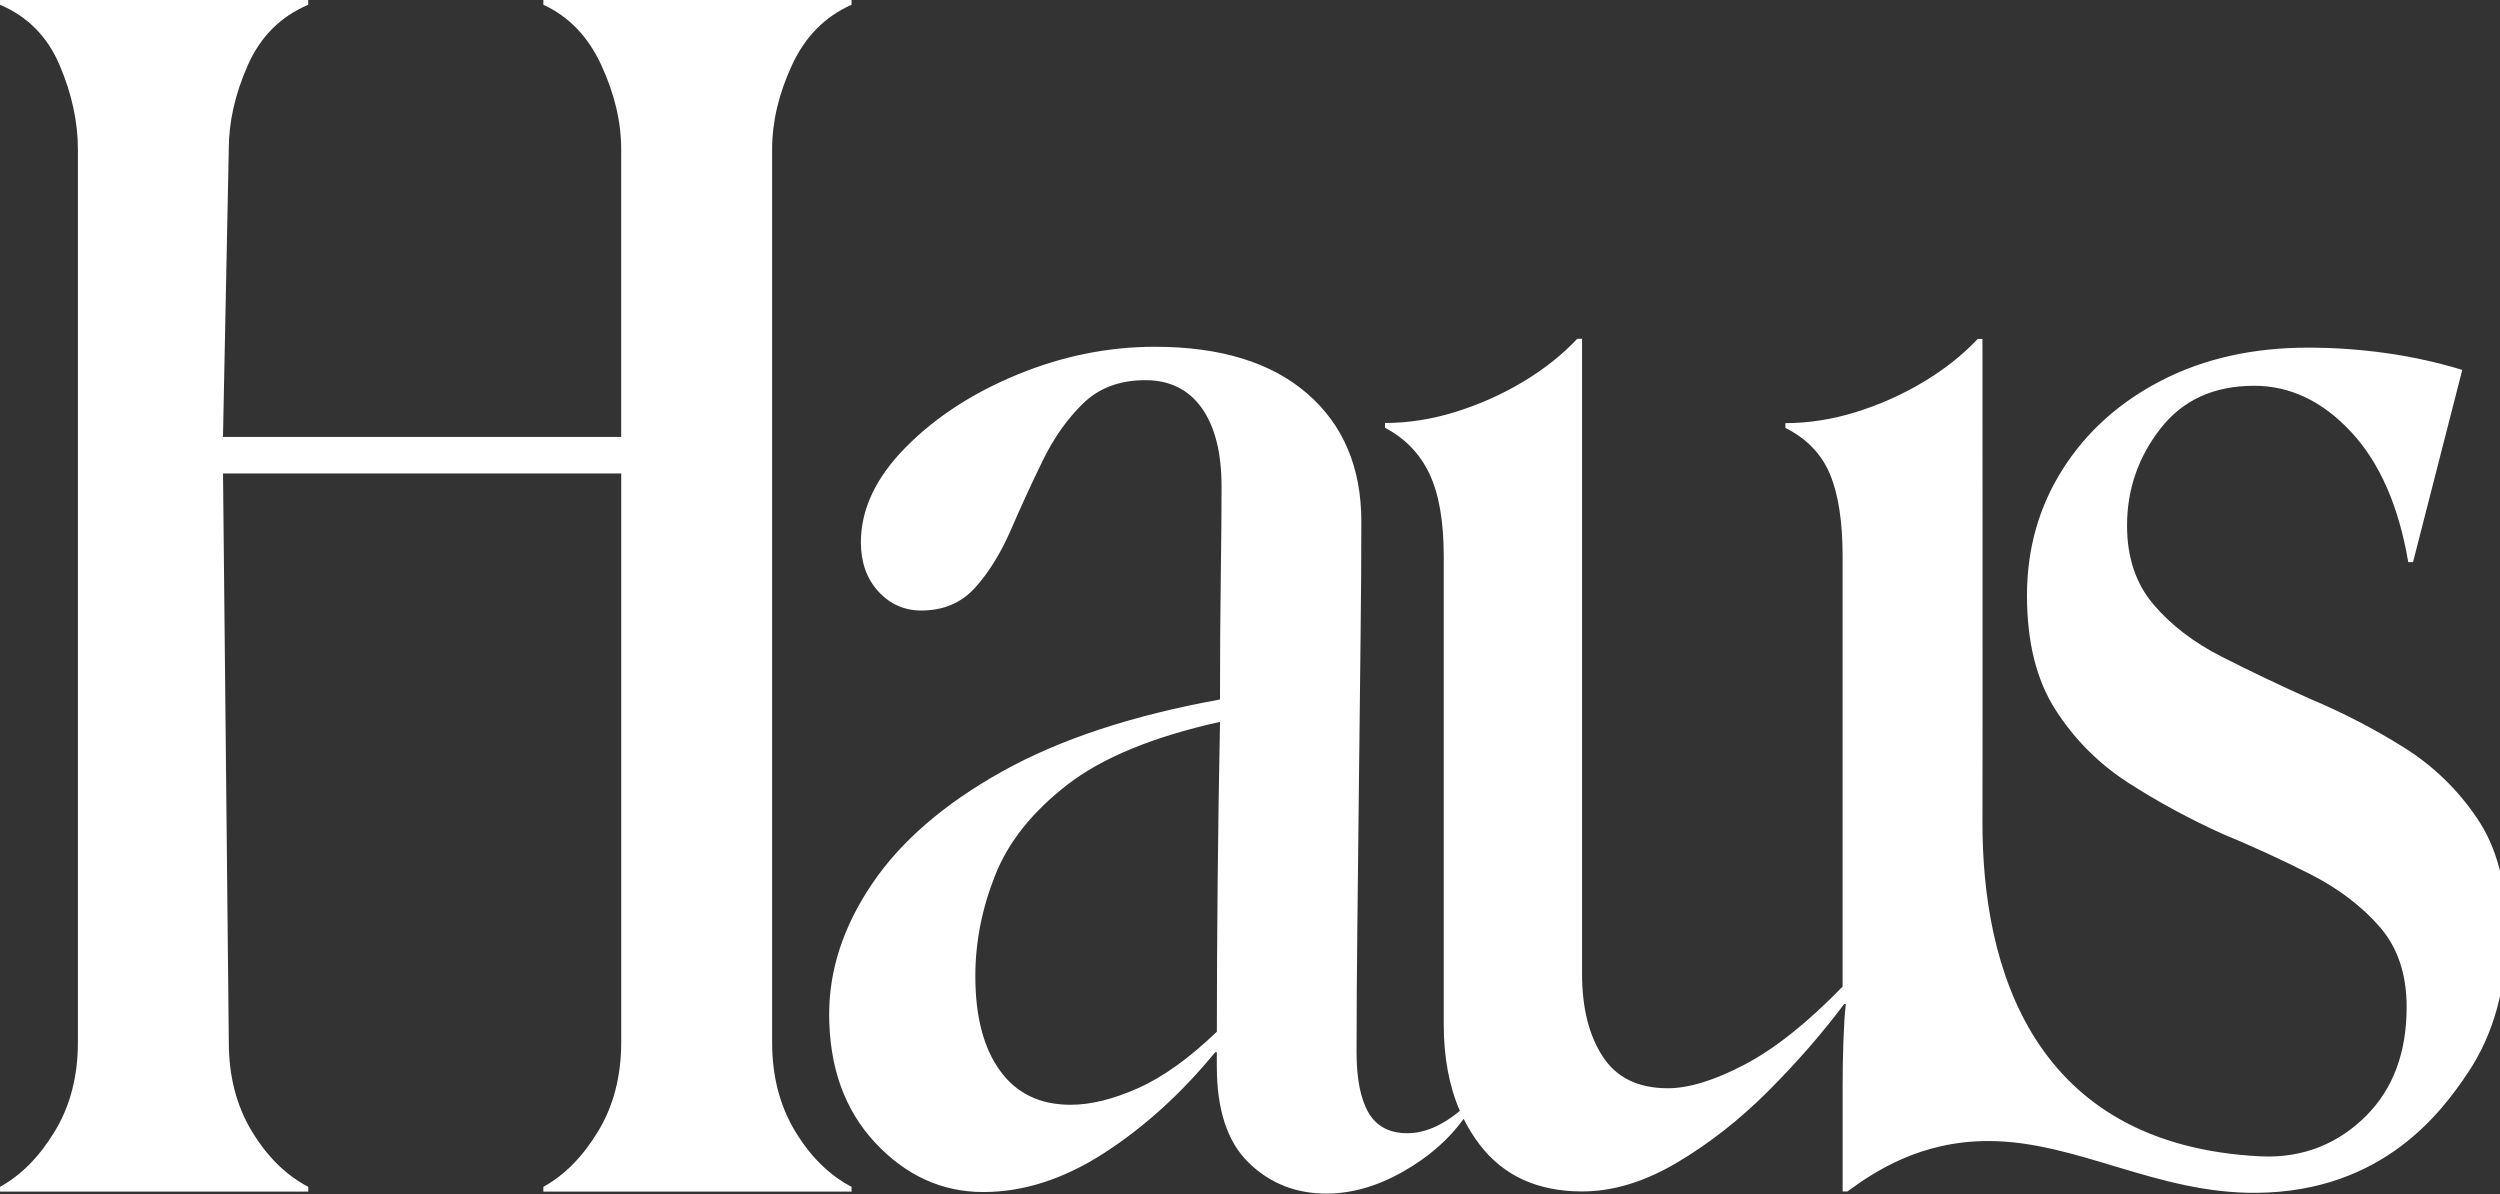 <!-- Generated by IcoMoon.io -->
<svg version="1.1" xmlns="http://www.w3.org/2000/svg" width="67" height="32" viewBox="0 0 67 32">
<rect x="0" y="0" width="67" height="32" fill="#333333" stroke="none"/>
<path fill="#fff" d="M42.399 9.084v17.016c0 0.909 0.184 1.647 0.554 2.214 0.369 0.568 0.951 0.851 1.746 0.851 0.567 0 1.256-0.213 2.065-0.639s1.682-1.121 2.618-2.086v-11.523c0-0.937-0.114-1.675-0.341-2.214s-0.625-0.951-1.192-1.235v-0.128c0.624 0 1.256-0.099 1.895-0.298s1.241-0.468 1.81-0.809c0.567-0.341 1.050-0.724 1.448-1.149h0.128v0.030c0 0.644 0.006 11.394 0 12.89-0.014 3.911 1.334 8.685 7.452 8.986 1.162 0.057 2.108-0.362 2.831-1.086s1.085-1.696 1.085-2.917c0-0.879-0.241-1.597-0.724-2.15s-1.1-1.022-1.852-1.405c-0.752-0.383-1.54-0.745-2.363-1.086-0.88-0.397-1.718-0.852-2.512-1.362s-1.448-1.164-1.958-1.959c-0.511-0.794-0.766-1.816-0.766-3.066s0.319-2.377 0.958-3.385c0.639-1.007 1.526-1.802 2.661-2.384s2.441-0.873 3.917-0.873c0.709 0 1.412 0.050 2.108 0.149s1.369 0.249 2.022 0.447l-1.32 5.152h-0.128c-0.255-1.504-0.766-2.668-1.533-3.491s-1.633-1.235-2.597-1.235c-1.079 0-1.916 0.383-2.512 1.149s-0.894 1.633-0.894 2.597c0 0.851 0.234 1.554 0.703 2.108s1.078 1.022 1.831 1.405c0.752 0.383 1.54 0.76 2.363 1.128 0.879 0.369 1.717 0.802 2.512 1.299s1.454 1.135 1.98 1.916c0.525 0.781 0.787 1.782 0.787 3.002 0 1.505-0.348 2.775-1.043 3.81-0.696 1.037-2.263 3.178-5.647 3.215-2.688 0.030-4.832-1.388-7.205-1.388-1.813 0-3.038 0.811-3.775 1.351h-0.128v-2.853c0-0.397 0.007-0.794 0.021-1.192s0.035-0.724 0.064-0.979h-0.043c-0.596 0.795-1.277 1.575-2.044 2.342s-1.583 1.405-2.448 1.916c-0.866 0.511-1.71 0.766-2.533 0.766-1.192 0-2.107-0.419-2.746-1.256-0.164-0.215-0.306-0.445-0.428-0.69-0.395 0.551-0.932 1.020-1.612 1.408-0.696 0.397-1.383 0.596-2.065 0.596-0.823 0-1.519-0.277-2.086-0.83s-0.852-1.412-0.852-2.576v-0.383h-0.043c-0.909 1.107-1.902 2.008-2.98 2.704s-2.158 1.043-3.236 1.043c-1.107 0-2.072-0.44-2.895-1.32s-1.235-2.029-1.235-3.449c0-1.192 0.383-2.356 1.15-3.491s1.923-2.136 3.47-3.002c1.547-0.866 3.498-1.512 5.854-1.938 0-1.163 0.007-2.249 0.021-3.257s0.021-1.824 0.021-2.448c0-0.908-0.178-1.611-0.532-2.108s-0.859-0.745-1.512-0.745c-0.681 0-1.235 0.206-1.66 0.617s-0.788 0.923-1.086 1.533c-0.298 0.611-0.582 1.228-0.852 1.852s-0.589 1.143-0.958 1.554c-0.369 0.412-0.852 0.617-1.448 0.617-0.454 0-0.838-0.17-1.15-0.511s-0.468-0.78-0.468-1.32c0-0.879 0.397-1.724 1.192-2.533s1.795-1.462 3.002-1.959c1.206-0.496 2.433-0.745 3.683-0.745 1.76 0 3.122 0.419 4.087 1.256s1.448 1.98 1.448 3.428c0 0.909-0.007 1.966-0.021 3.172s-0.029 2.477-0.043 3.811c-0.015 1.334-0.029 2.633-0.043 3.896s-0.021 2.378-0.021 3.342c0 0.71 0.106 1.25 0.319 1.618s0.56 0.553 1.043 0.553c0.454 0 0.922-0.198 1.405-0.596l0.006 0.009c-0.291-0.668-0.436-1.442-0.436-2.324v-12.546c0-0.937-0.128-1.675-0.383-2.214s-0.653-0.951-1.192-1.235v-0.128c0.624 0 1.256-0.099 1.895-0.298s1.241-0.468 1.81-0.809c0.567-0.341 1.050-0.724 1.447-1.149h0.128zM8.26 0v0.128c-0.738 0.313-1.278 0.851-1.618 1.618s-0.511 1.519-0.511 2.257l-0.155 7.707h10.672v-7.707c0-0.738-0.178-1.49-0.532-2.257s-0.873-1.305-1.554-1.618v-0.128h8.26v0.128c-0.71 0.313-1.242 0.851-1.597 1.618s-0.532 1.519-0.532 2.257v23.929c0 0.909 0.205 1.703 0.617 2.385s0.916 1.178 1.512 1.49v0.128h-8.26v-0.128c0.568-0.312 1.057-0.809 1.469-1.49s0.618-1.476 0.618-2.385v-15.243h-10.672l0.155 15.243c0 0.909 0.205 1.703 0.617 2.385s0.916 1.178 1.512 1.49v0.128h-8.26v-0.128c0.567-0.312 1.057-0.809 1.469-1.49s0.618-1.476 0.618-2.385v-23.929c0-0.738-0.164-1.49-0.49-2.257s-0.859-1.305-1.597-1.618v-0.128h8.26zM32.695 19.346c-1.788 0.398-3.151 0.958-4.087 1.682s-1.583 1.533-1.937 2.427c-0.355 0.894-0.532 1.796-0.532 2.704 0 1.079 0.219 1.924 0.66 2.533 0.44 0.611 1.071 0.916 1.895 0.916 0.539 0 1.142-0.149 1.81-0.447s1.369-0.802 2.108-1.512c0-1.22 0.007-2.554 0.021-4.002s0.035-2.881 0.064-4.3z"></path>
</svg>
